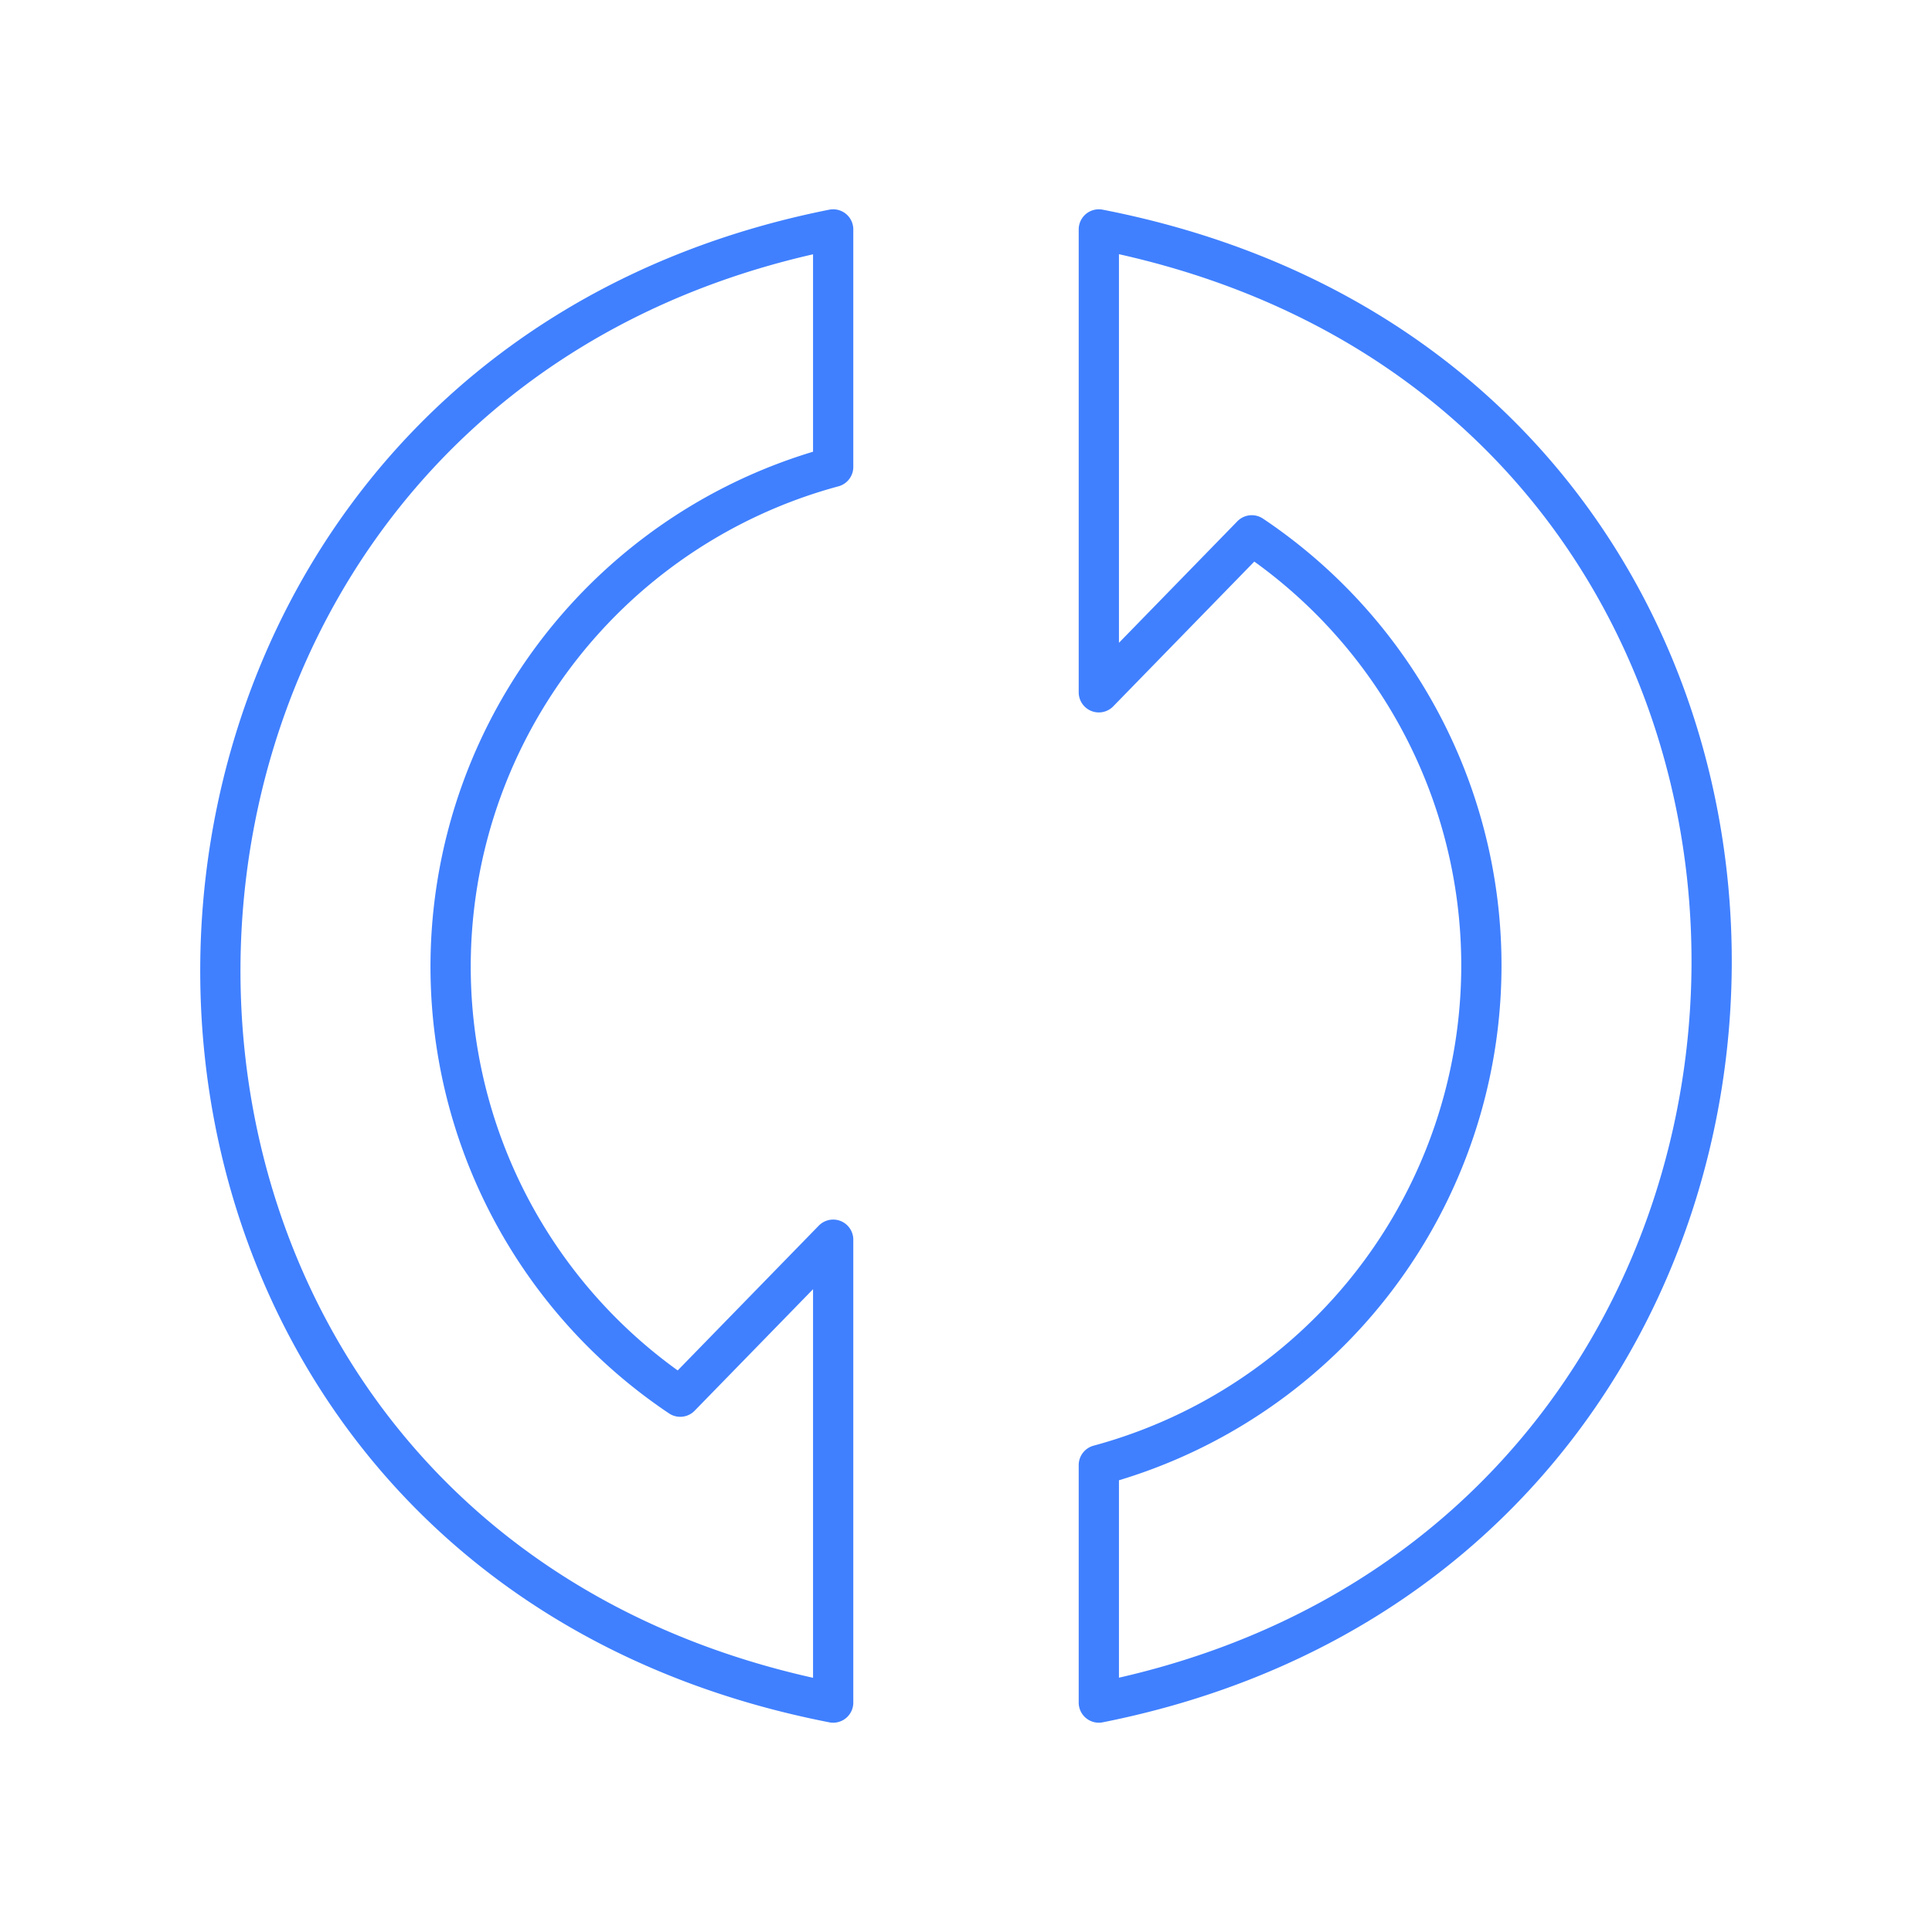 <svg xmlns="http://www.w3.org/2000/svg" viewBox="0 0 48 48"><defs><style>.a{fill:none;stroke:#4080ff;stroke-linecap:round;stroke-linejoin:round;}</style></defs><path class="a" d="M20.7,5.7v5.9a12.86,12.86,0,0,0-3.8,23.1l3.8-3.9V42.3C.2,38.3.6,9.7,20.7,5.7Z"/><path class="a" d="M27.3,42.3V36.4a12.86,12.86,0,0,0,3.8-23.1l-3.8,3.9V5.7c20.5,4,20.1,32.6,0,36.6Z"/></svg>